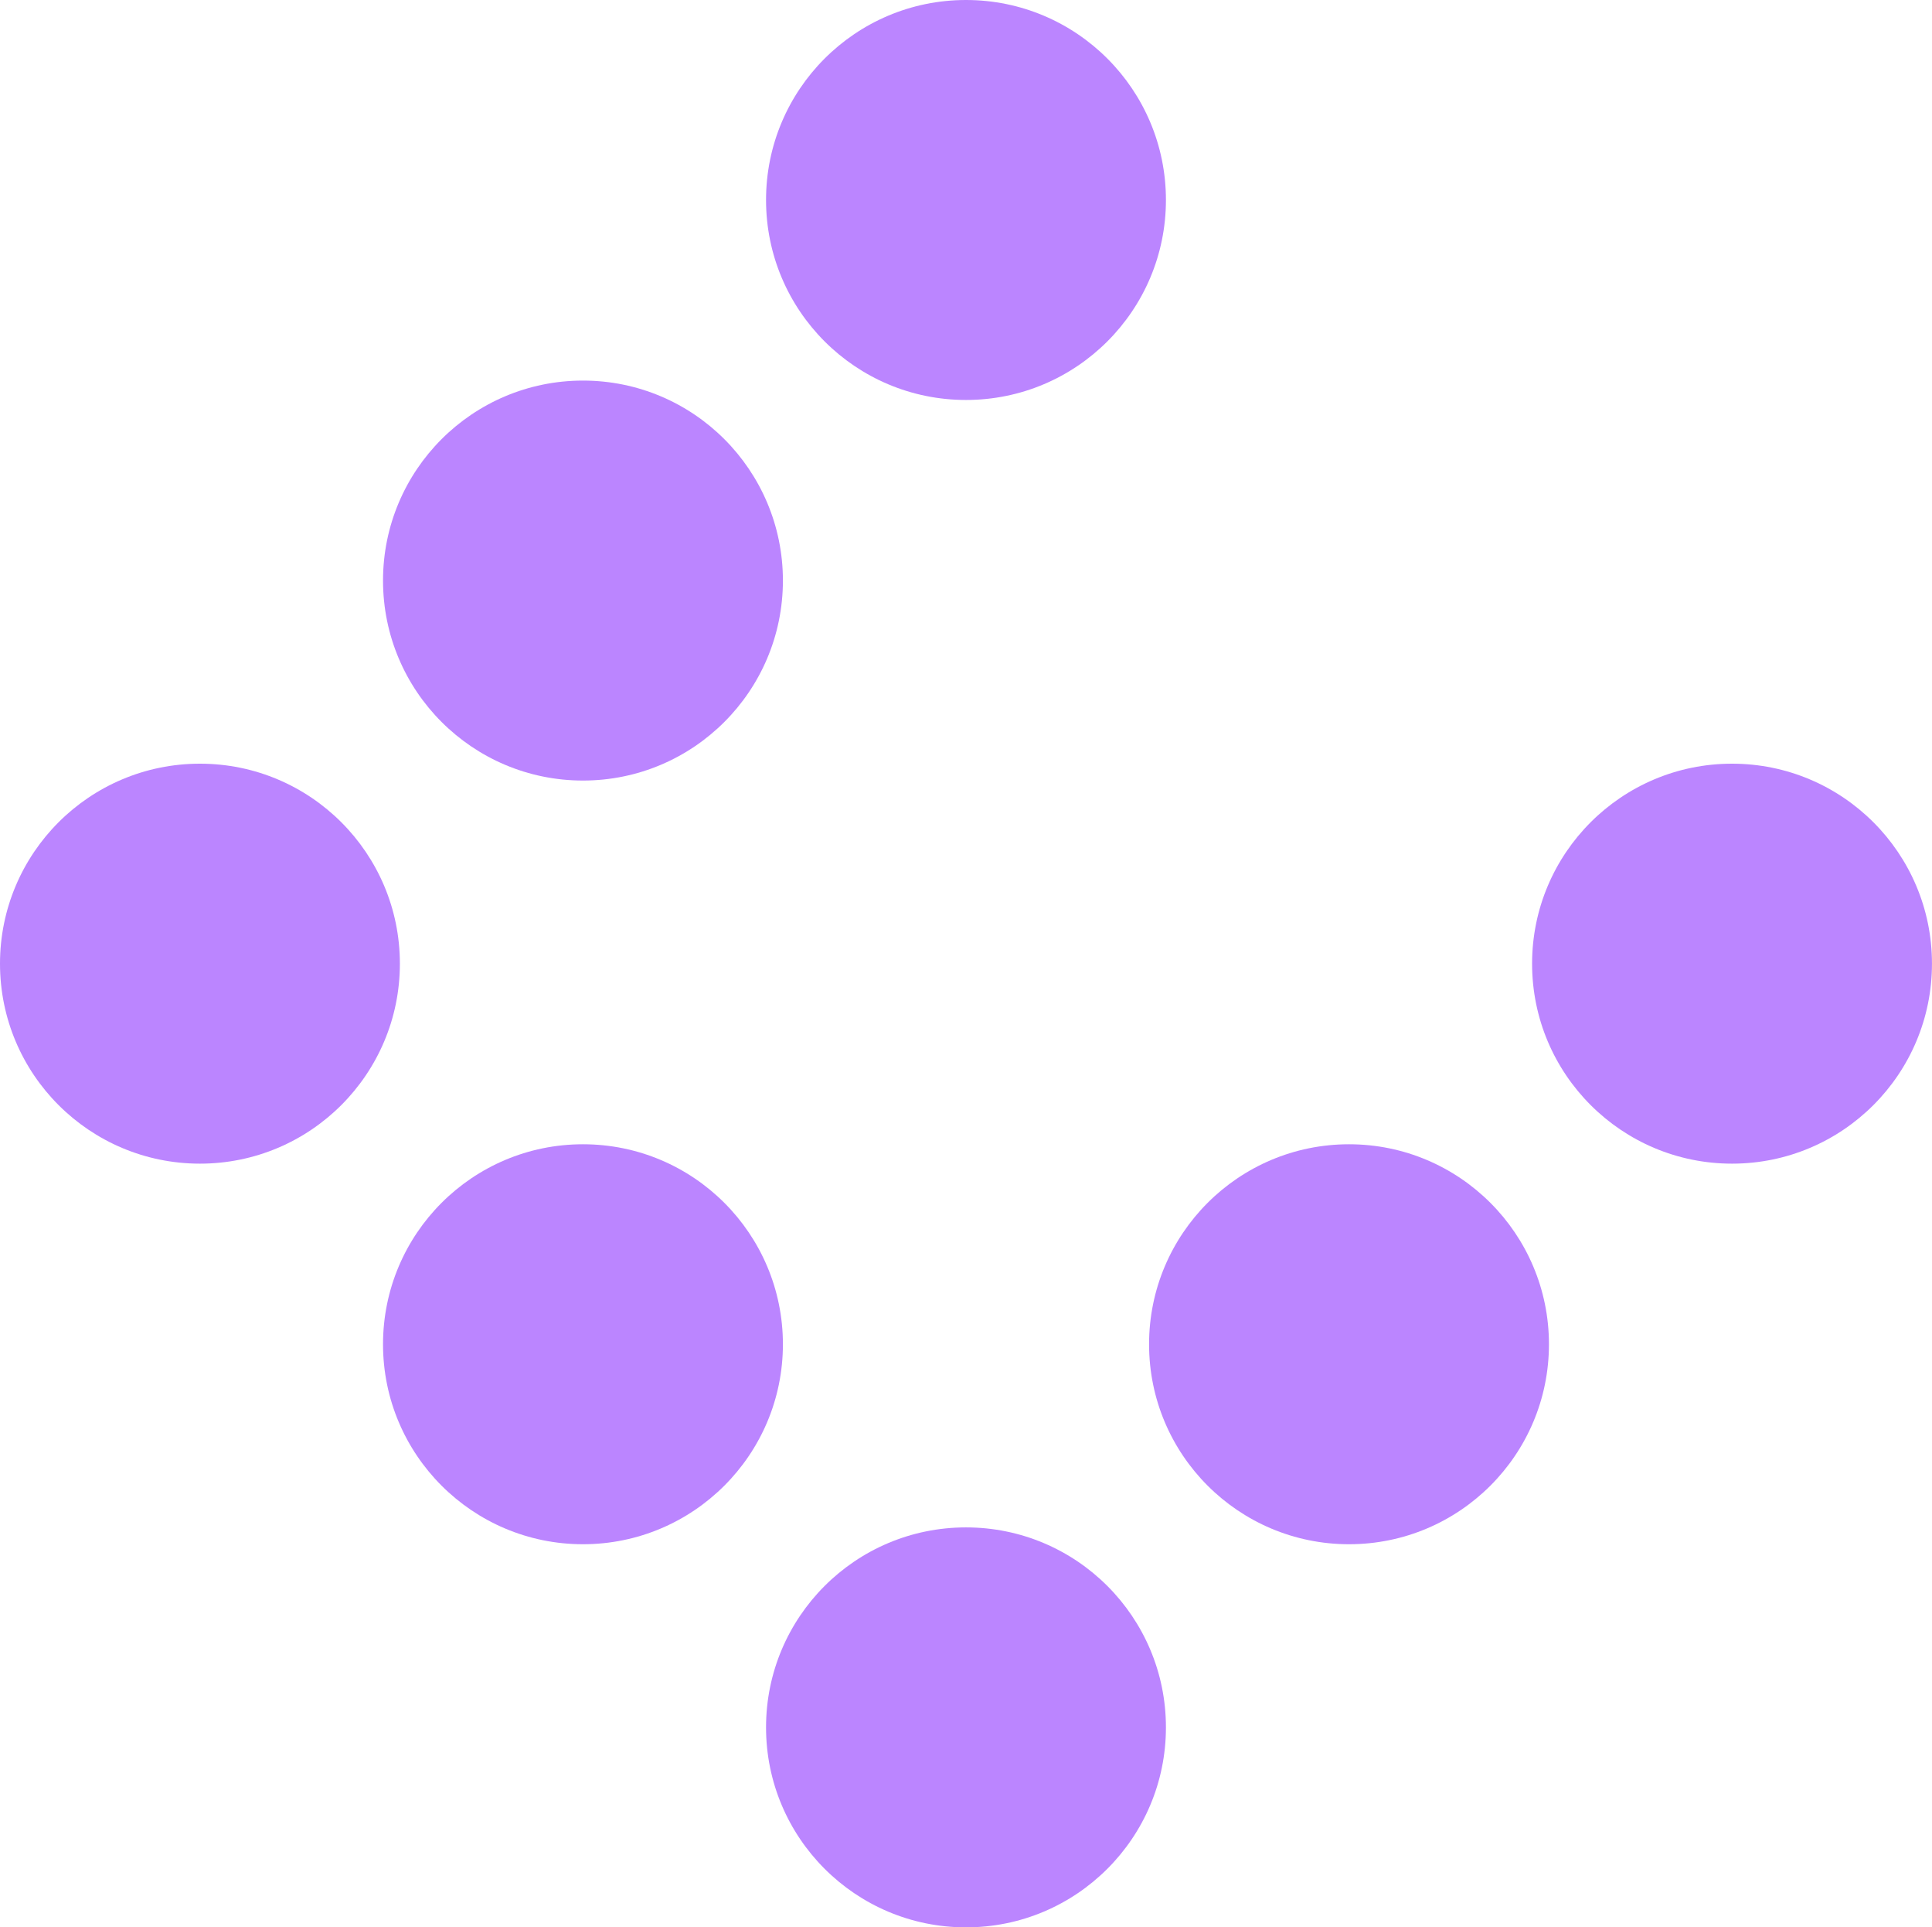 <svg xmlns="http://www.w3.org/2000/svg" width="78.133" height="77.929" viewBox="0 0 78.133 77.929">
  <g id="eazypro-logo" transform="translate(-163.309 -60.279)">
    <circle id="Ellipse_22" data-name="Ellipse 22" cx="8.086" cy="8.086" r="8.086" transform="translate(194.289 60.279)" fill="#bb85ff"/>
    <circle id="Ellipse_23" data-name="Ellipse 23" cx="8.086" cy="8.086" r="8.086" transform="translate(178.799 75.667)" fill="#bb85ff"/>
    <circle id="Ellipse_24" data-name="Ellipse 24" cx="8.086" cy="8.086" r="8.086" transform="translate(163.309 91.157)" fill="#bb85ff"/>
    <circle id="Ellipse_25" data-name="Ellipse 25" cx="8.086" cy="8.086" r="8.086" transform="translate(225.269 91.157)" fill="#bb85ff"/>
    <circle id="Ellipse_26" data-name="Ellipse 26" cx="8.086" cy="8.086" r="8.086" transform="translate(209.779 106.545)" fill="#bb85ff"/>
    <circle id="Ellipse_27" data-name="Ellipse 27" cx="8.086" cy="8.086" r="8.086" transform="translate(194.289 122.036)" fill="#bb85ff"/>
    <circle id="Ellipse_28" data-name="Ellipse 28" cx="8.086" cy="8.086" r="8.086" transform="translate(178.799 106.545)" fill="#bb85ff"/>
  </g>
</svg>
